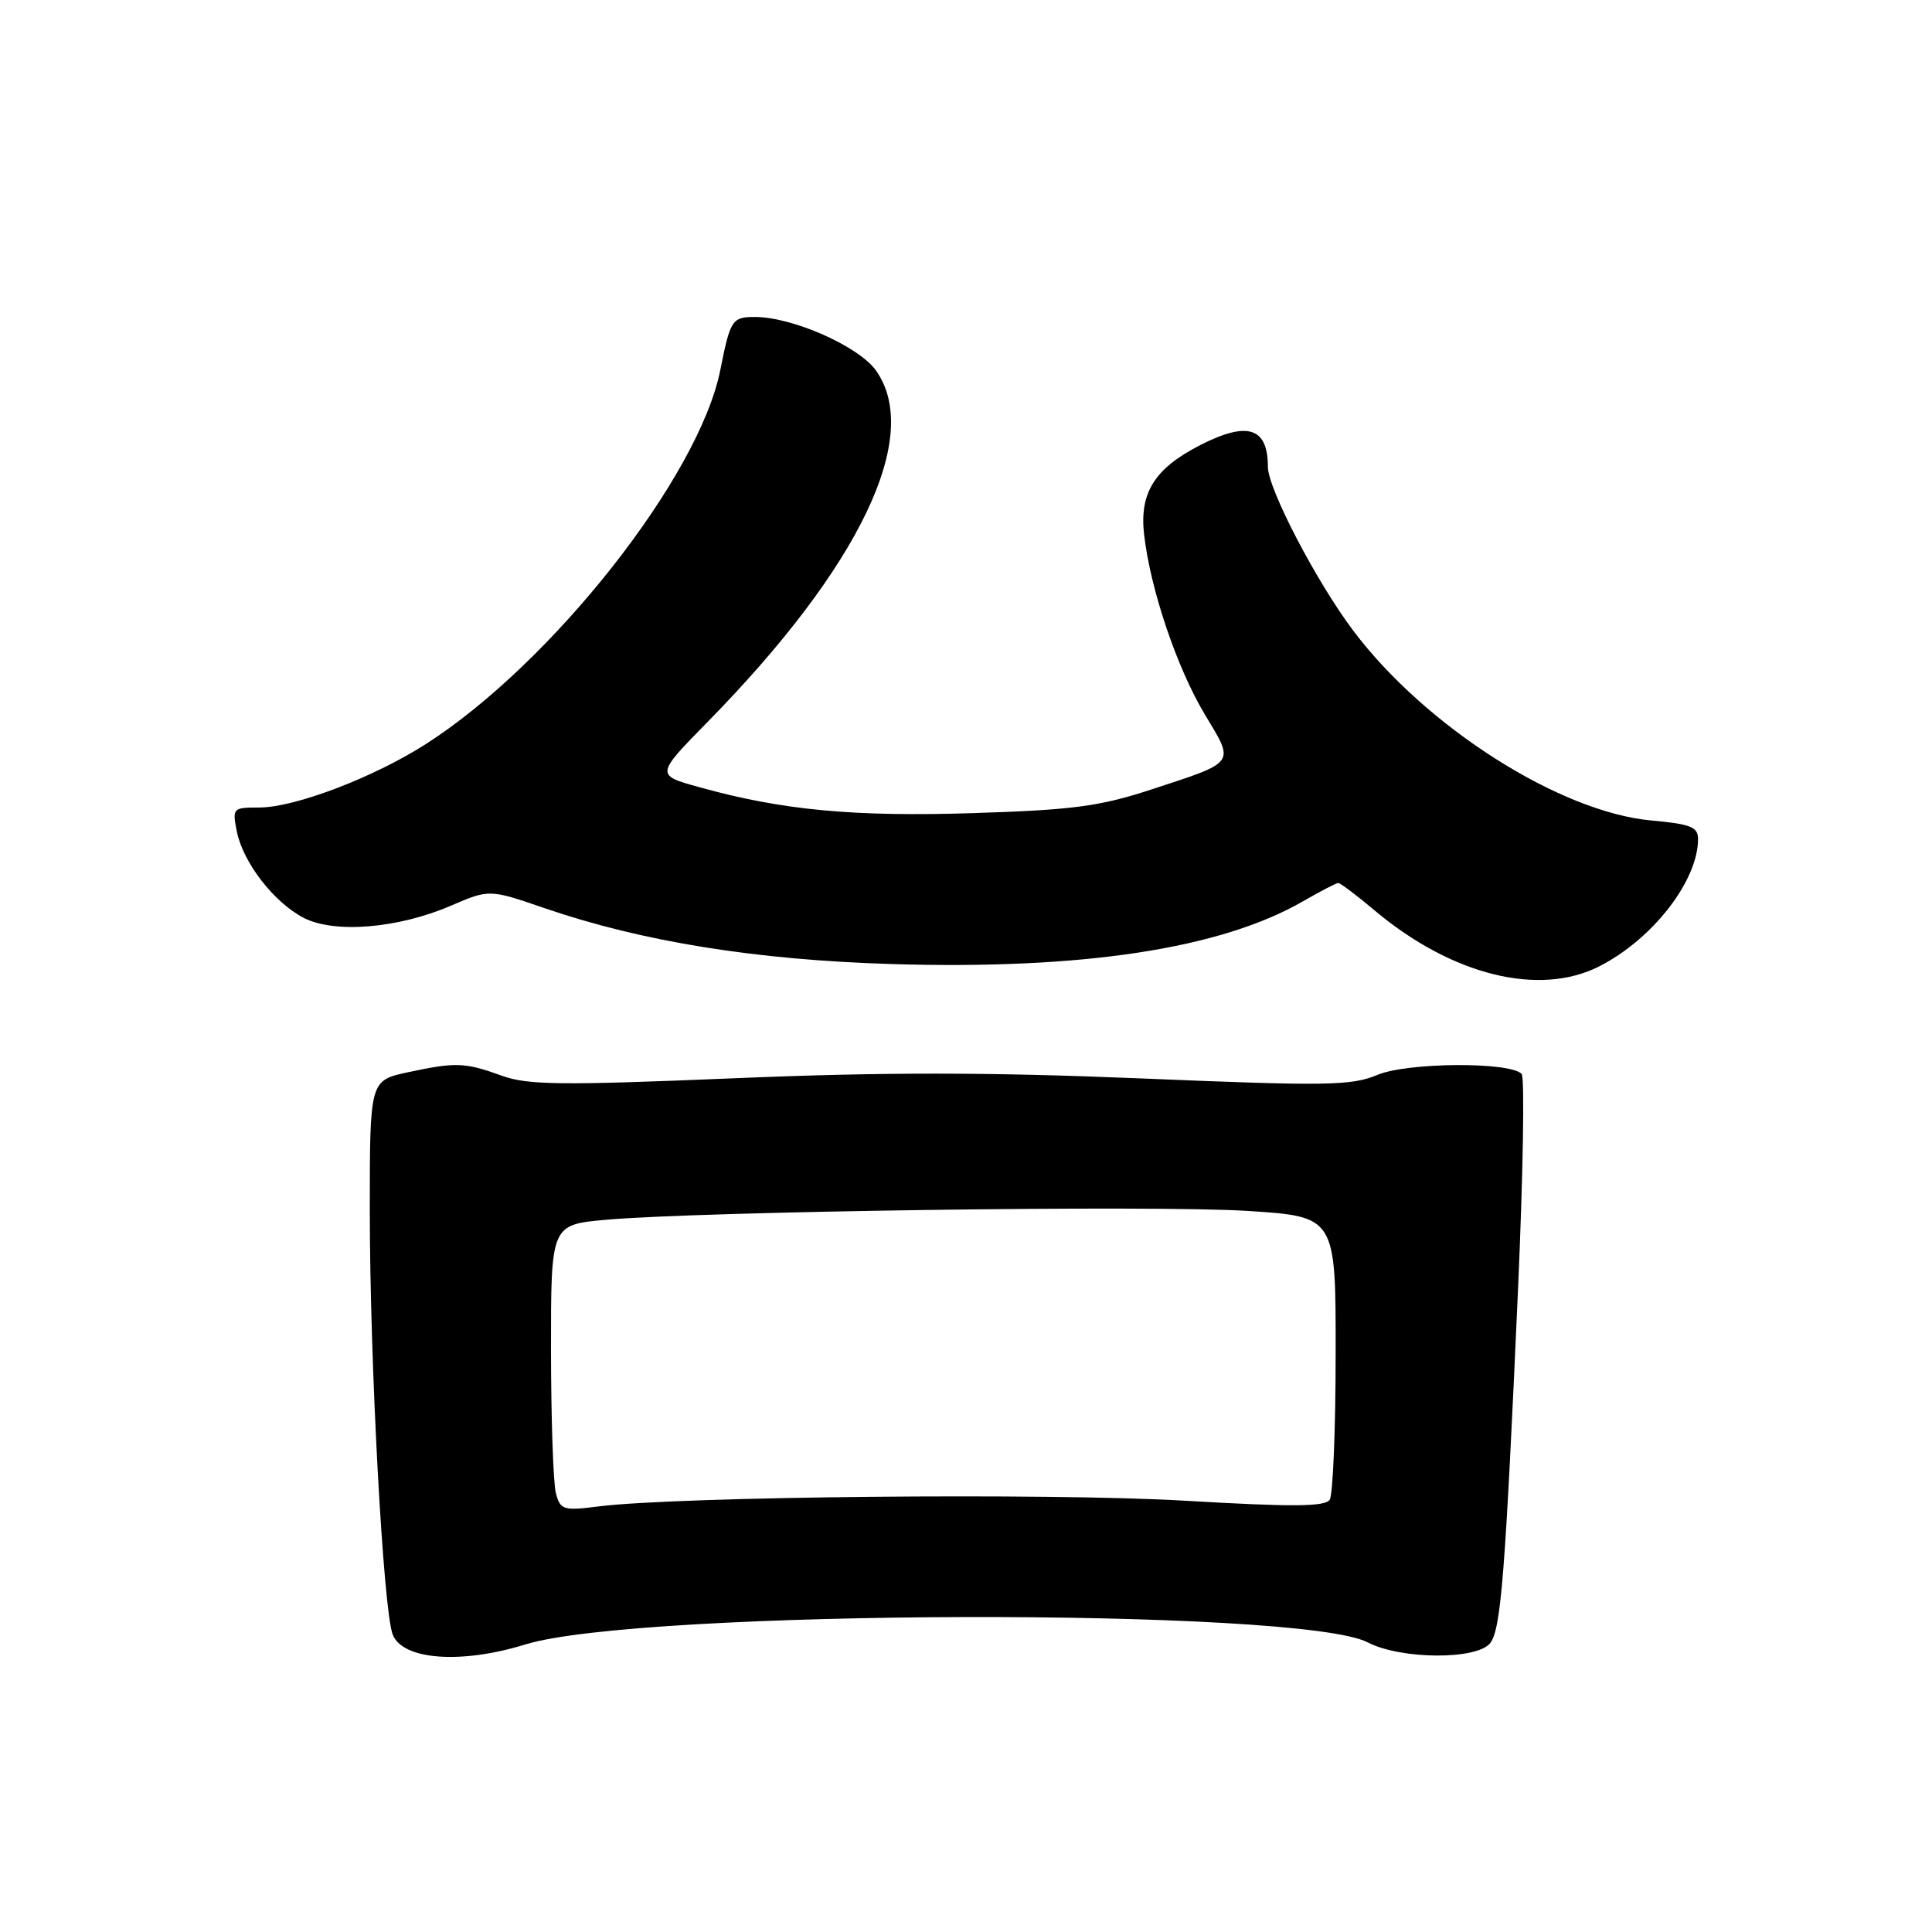 <?xml version="1.0" encoding="UTF-8" standalone="no"?>
<!DOCTYPE svg PUBLIC "-//W3C//DTD SVG 1.1//EN" "http://www.w3.org/Graphics/SVG/1.1/DTD/svg11.dtd" >
<svg xmlns="http://www.w3.org/2000/svg" xmlns:xlink="http://www.w3.org/1999/xlink" version="1.1" viewBox="0 0 256 256">
 <g >
 <path fill="currentColor"
d=" M 69.60 217.90 C 84.76 213.22 172.31 212.99 181.22 217.62 C 185.65 219.92 195.82 219.96 197.49 217.68 C 198.90 215.75 199.47 208.42 201.15 170.77 C 201.82 155.52 202.04 142.71 201.62 142.29 C 200.01 140.67 186.50 140.77 182.54 142.42 C 179.05 143.88 175.90 143.92 151.25 142.90 C 130.92 142.06 116.94 142.05 97.17 142.88 C 74.37 143.83 69.92 143.78 66.50 142.54 C 61.59 140.76 60.42 140.72 54.05 142.08 C 49.00 143.17 49.00 143.17 49.00 160.41 C 49.00 180.46 50.77 213.26 52.03 216.57 C 53.31 219.95 61.08 220.54 69.60 217.90 Z  M 211.92 128.04 C 219.01 124.43 225.00 116.69 225.00 111.17 C 225.00 109.58 224.02 109.19 218.83 108.72 C 206.71 107.62 188.97 96.35 179.36 83.63 C 174.49 77.19 168.00 64.75 168.00 61.86 C 168.00 56.64 165.33 55.77 159.05 58.97 C 152.99 62.07 150.96 65.30 151.60 70.84 C 152.44 78.14 155.96 88.54 159.67 94.71 C 163.62 101.27 163.89 100.90 152.50 104.63 C 145.71 106.85 142.16 107.32 129.00 107.74 C 113.12 108.25 103.62 107.36 92.68 104.31 C 86.85 102.70 86.85 102.70 93.82 95.60 C 113.96 75.06 122.24 57.76 116.06 49.08 C 113.77 45.88 105.01 42.00 100.03 42.00 C 97.01 42.00 96.77 42.37 95.45 49.00 C 92.65 63.13 73.16 87.89 56.40 98.61 C 49.48 103.03 39.06 107.00 34.35 107.00 C 30.84 107.00 30.77 107.08 31.38 110.17 C 32.21 114.30 36.30 119.58 40.24 121.62 C 44.29 123.72 52.74 123.03 59.72 120.02 C 64.84 117.82 64.84 117.82 72.17 120.34 C 85.08 124.77 100.09 127.19 118.09 127.74 C 143.42 128.51 161.76 125.72 172.68 119.41 C 174.98 118.09 177.07 117.00 177.33 117.00 C 177.60 117.00 179.77 118.64 182.16 120.65 C 192.38 129.23 203.96 132.10 211.92 128.04 Z  M 73.66 197.87 C 73.31 196.57 73.02 188.03 73.01 178.90 C 73.00 162.29 73.00 162.29 80.25 161.63 C 92.68 160.51 152.91 159.67 165.25 160.45 C 177.00 161.20 177.00 161.20 176.98 179.35 C 176.98 189.33 176.62 198.05 176.20 198.71 C 175.60 199.66 171.32 199.69 156.96 198.85 C 139.03 197.80 89.95 198.28 79.40 199.60 C 74.63 200.20 74.26 200.09 73.66 197.87 Z "/>
</g>
</svg>